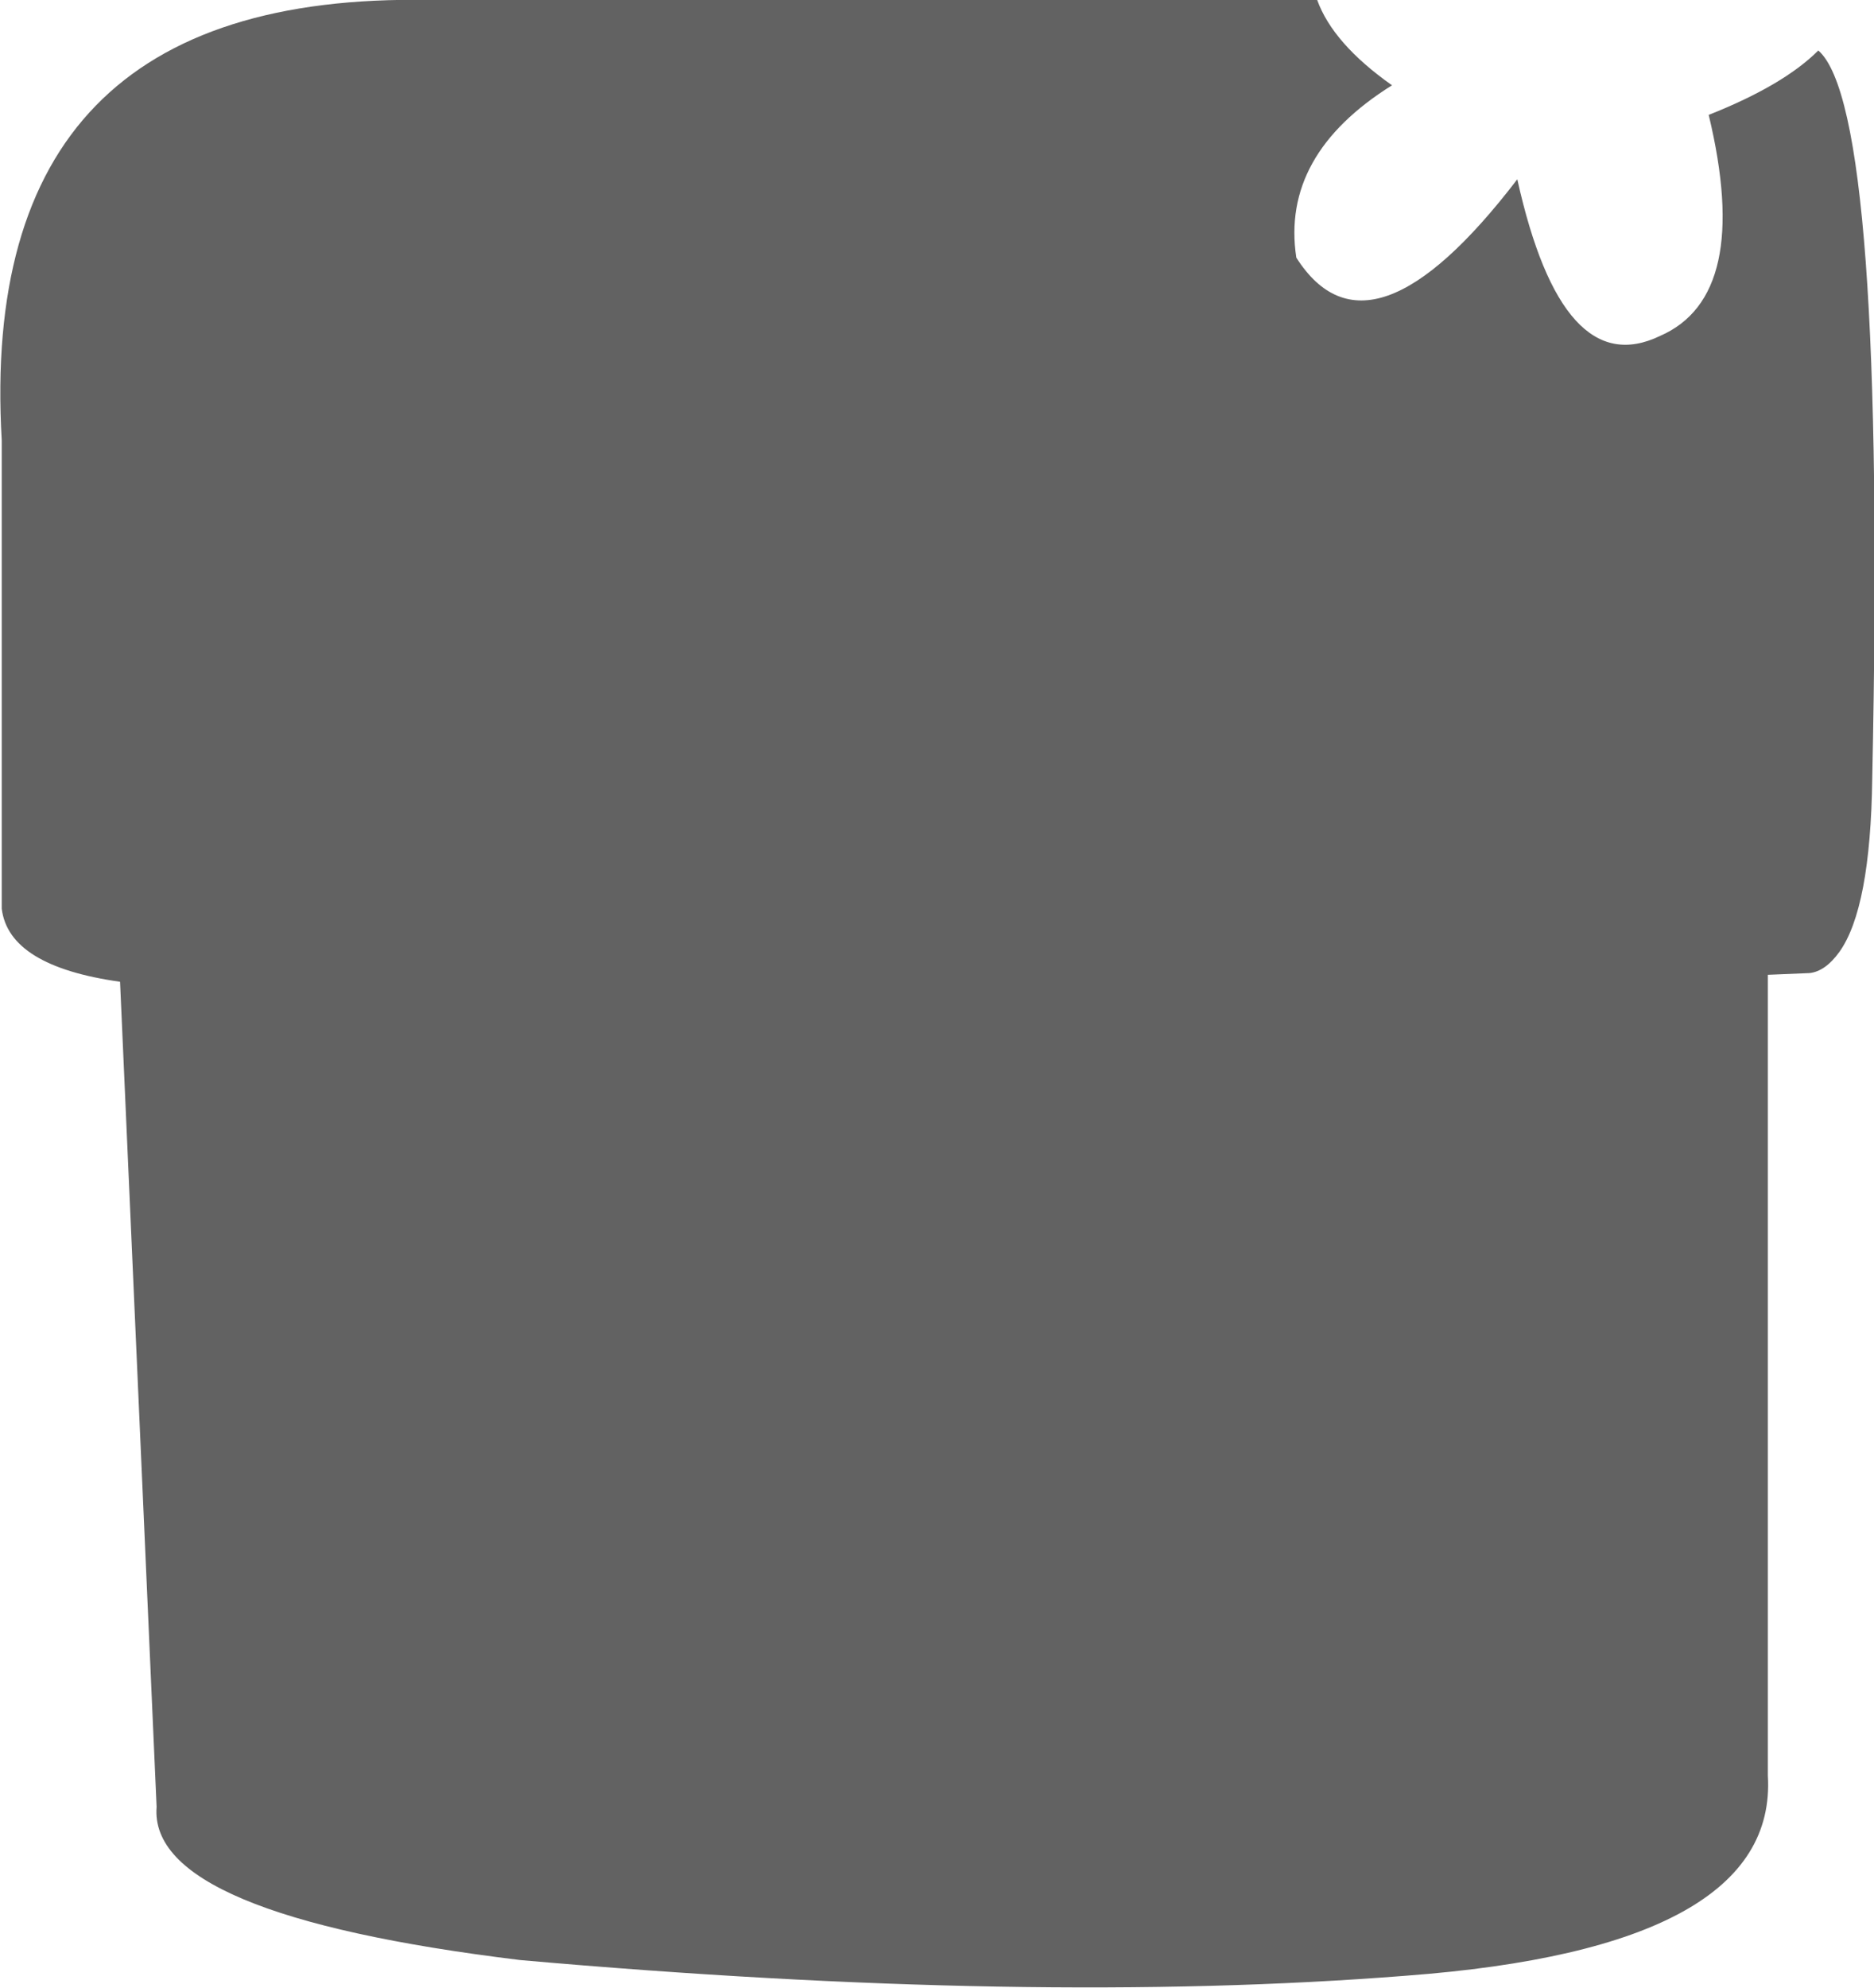 <?xml version="1.0" encoding="UTF-8" standalone="no"?>
<svg xmlns:xlink="http://www.w3.org/1999/xlink" height="57.1px" width="53.85px" xmlns="http://www.w3.org/2000/svg">
  <g transform="matrix(1.0, 0.0, 0.0, 1.0, 26.9, 28.55)">
    <path d="M25.35 -27.1 Q27.3 -25.4 26.9 -6.2 26.85 -2.45 25.95 -1.2 25.55 -0.65 25.1 -0.6 L23.9 -0.55 23.9 22.45 Q24.2 27.4 13.5 28.2 2.75 29.05 -11.95 27.75 -22.65 26.45 -22.4 23.35 L-23.45 -0.35 Q-26.65 -0.8 -26.85 -2.45 L-26.85 -15.9 Q-27.6 -28.8 -14.55 -28.55 L10.95 -28.55 Q11.4 -27.3 13.1 -26.1 9.9 -24.1 10.35 -21.15 12.45 -17.85 16.7 -23.4 18.0 -17.55 20.8 -18.9 23.45 -20.05 22.2 -25.25 24.35 -26.1 25.35 -27.1" fill="#626262" fill-rule="evenodd" stroke="none"/>
  </g>
</svg>
